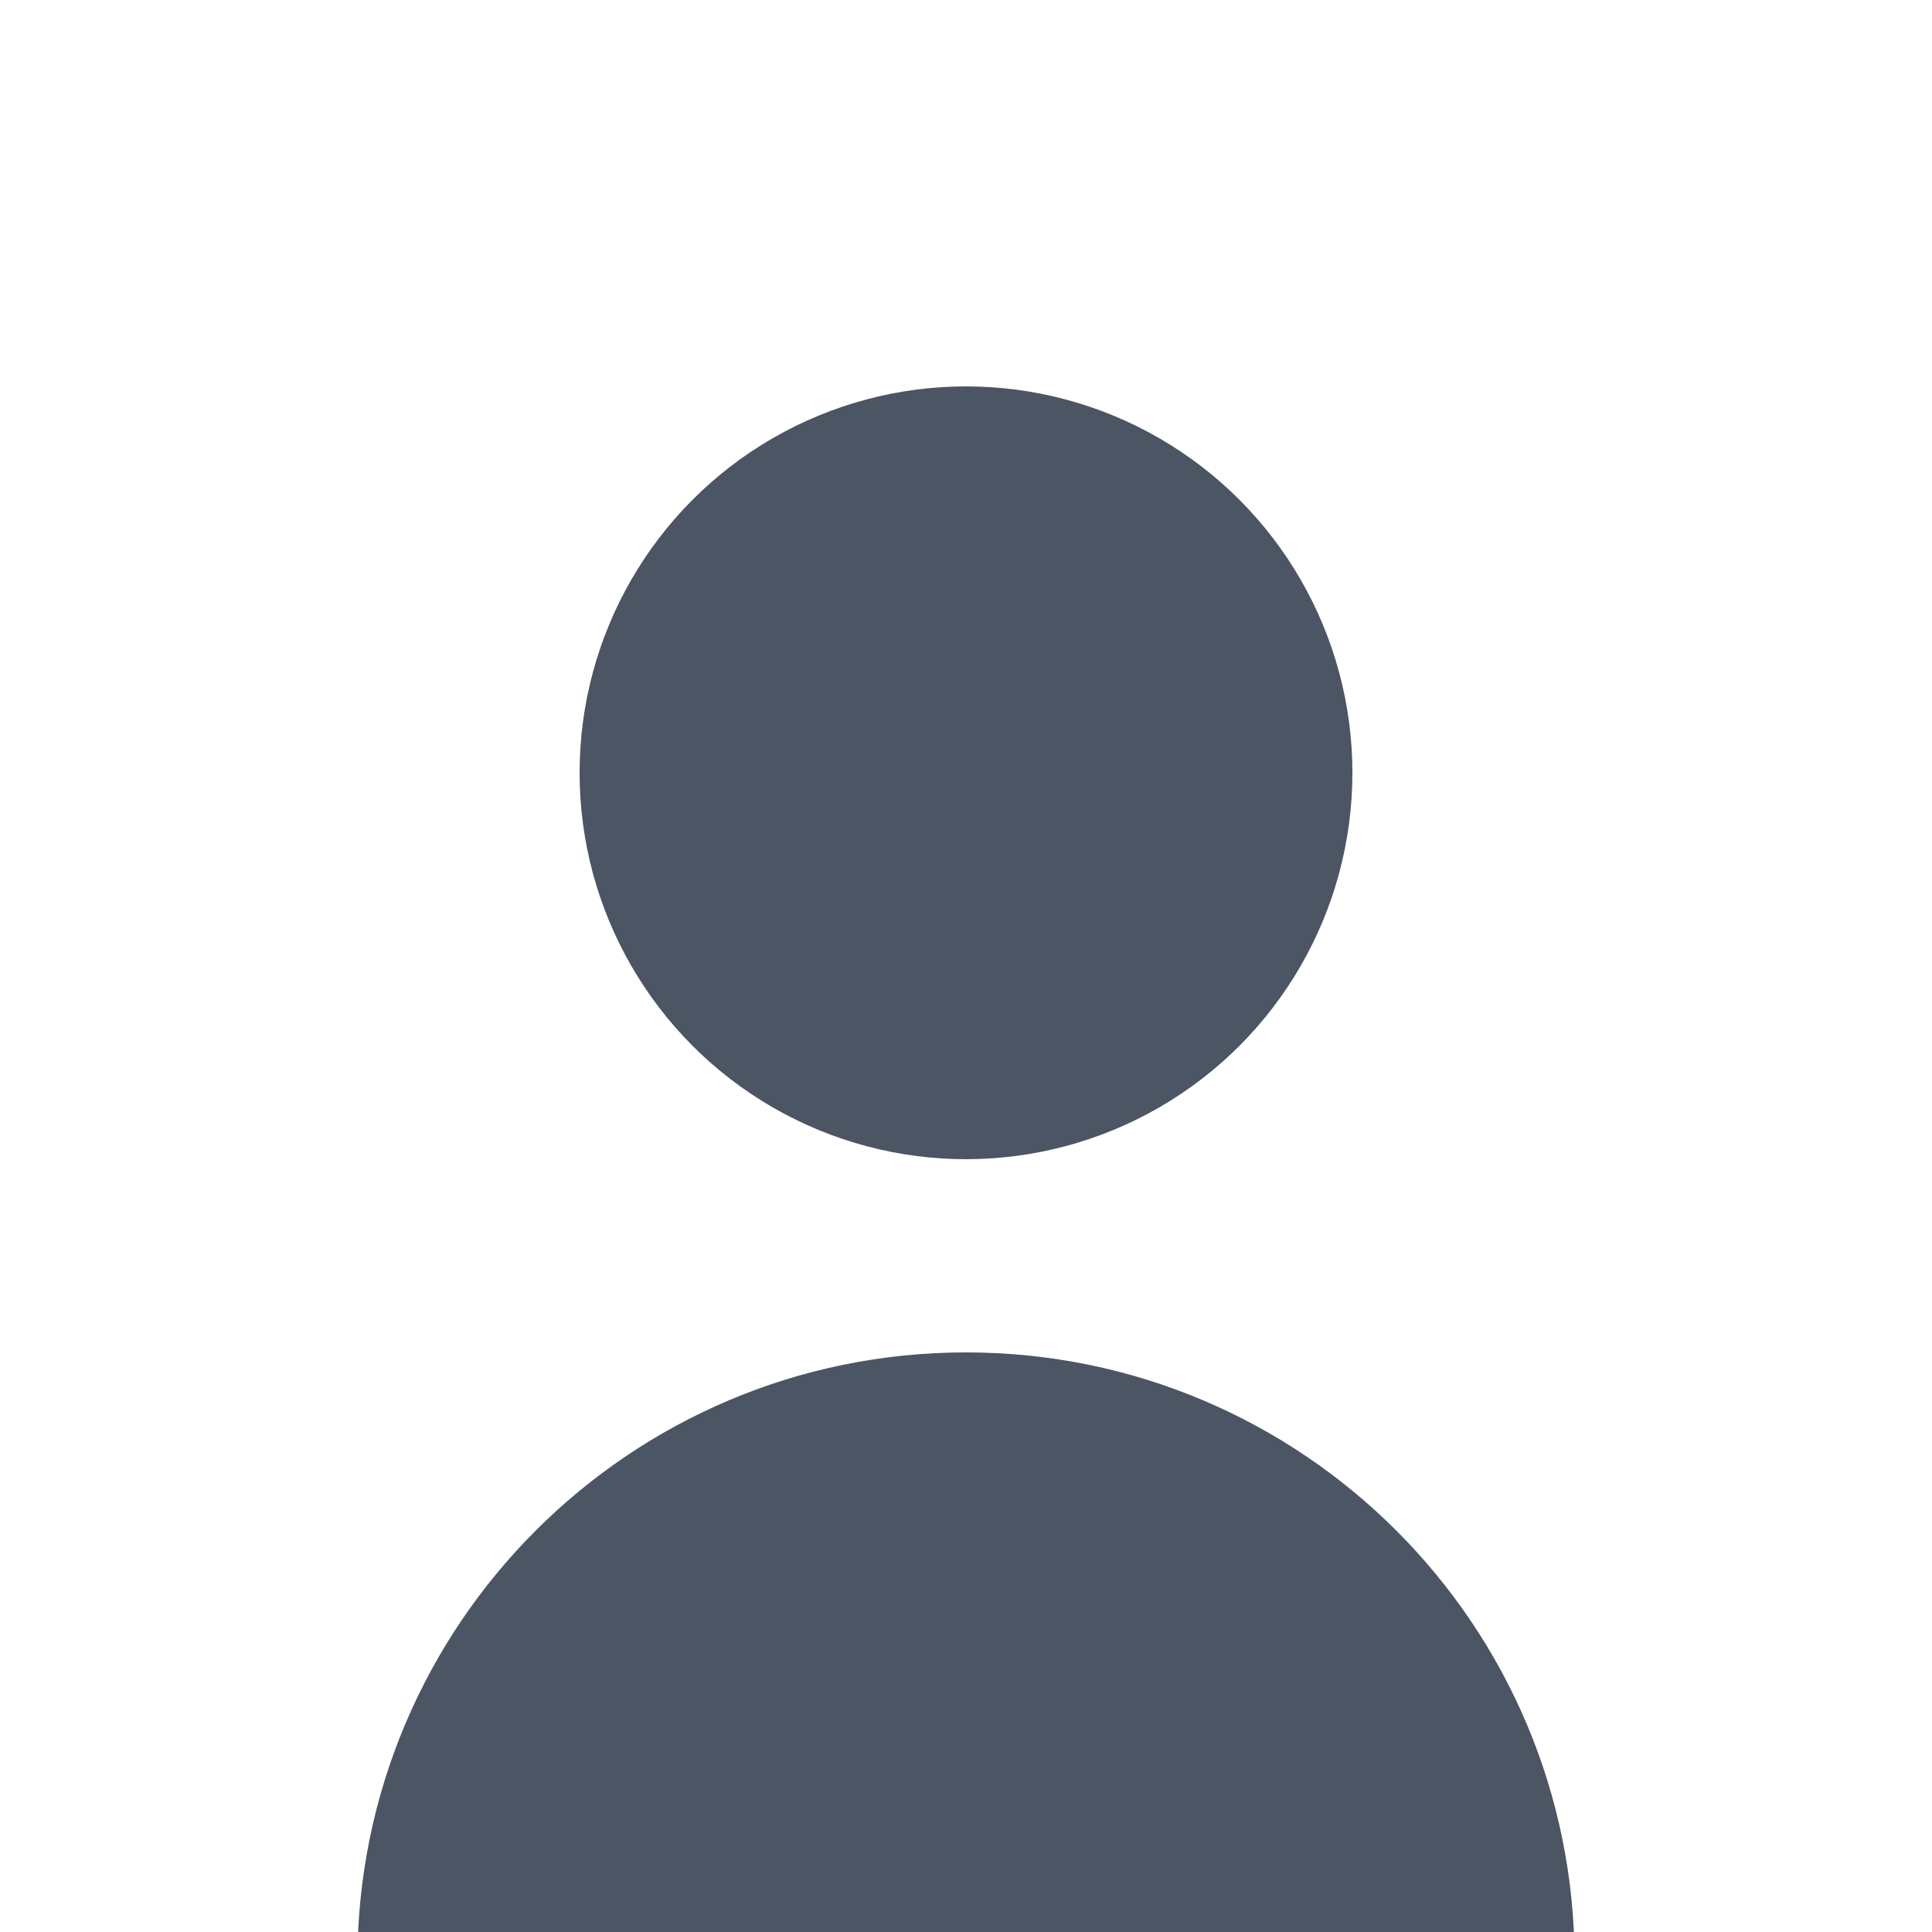 <svg xmlns="http://www.w3.org/2000/svg" viewBox="0 0 200 200" fill="none"><circle cx="100" cy="80" r="40" fill="#4B5563"/><path d="M100 140C65.2 140 37 168.2 37 203H163C163 168.2 134.8 140 100 140Z" fill="#4B5563"/></svg>